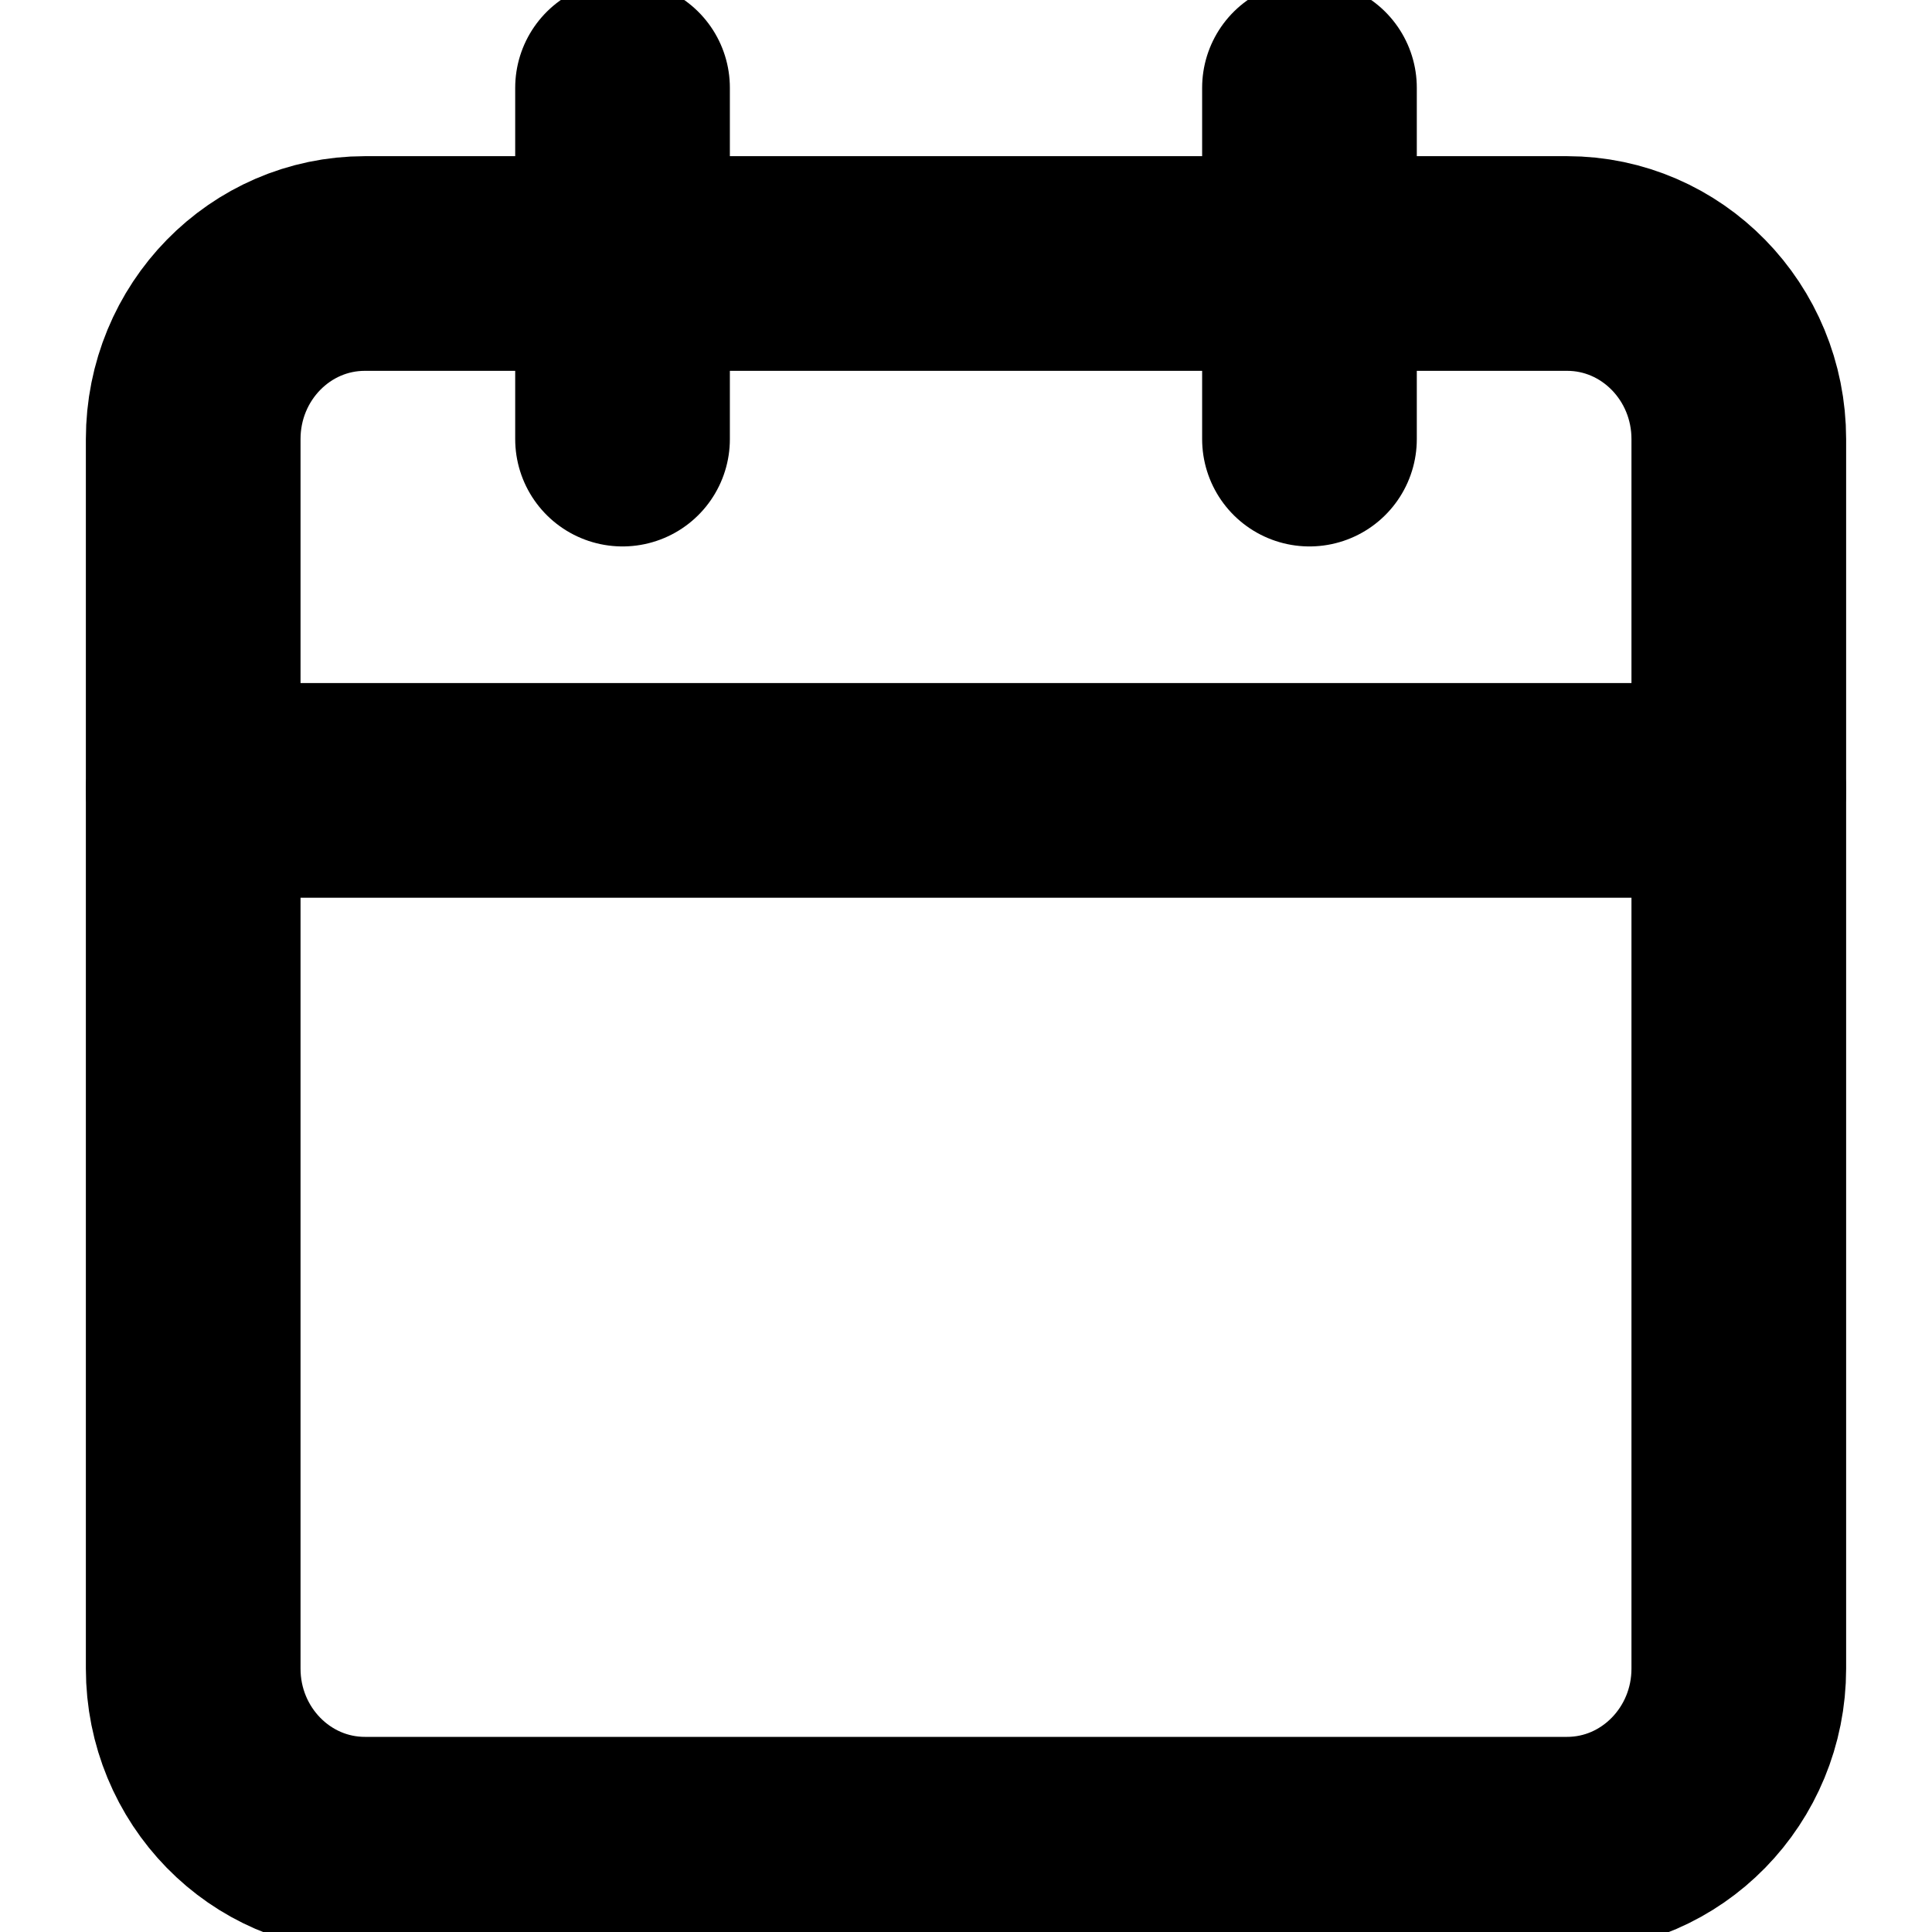 <svg width="18" height="18" viewBox="0 0 18 18" fill="none" xmlns="http://www.w3.org/2000/svg">
<g clip-path="url(#clip0_79_4271)">
<path d="M14.6 2.455H3.4C2.516 2.455 1.8 3.187 1.8 4.091V15.546C1.8 16.449 2.516 17.182 3.4 17.182H14.6C15.483 17.182 16.2 16.449 16.2 15.546V4.091C16.2 3.187 15.483 2.455 14.6 2.455Z" stroke="black" stroke-width="2" stroke-linecap="round" stroke-linejoin="round"/>
<path d="M12.2 0.818V4.091" stroke="black" stroke-width="2" stroke-linecap="round" stroke-linejoin="round"/>
<path d="M5.8 0.818V4.091" stroke="black" stroke-width="2" stroke-linecap="round" stroke-linejoin="round"/>
<path d="M1.8 7.364H16.2" stroke="black" stroke-width="2" stroke-linecap="round" stroke-linejoin="round"/>
</g>
<defs>
<clipPath id="clip0_79_4271">
<rect width="18" height="18" fill="white"/>
</clipPath>
</defs>
</svg>
